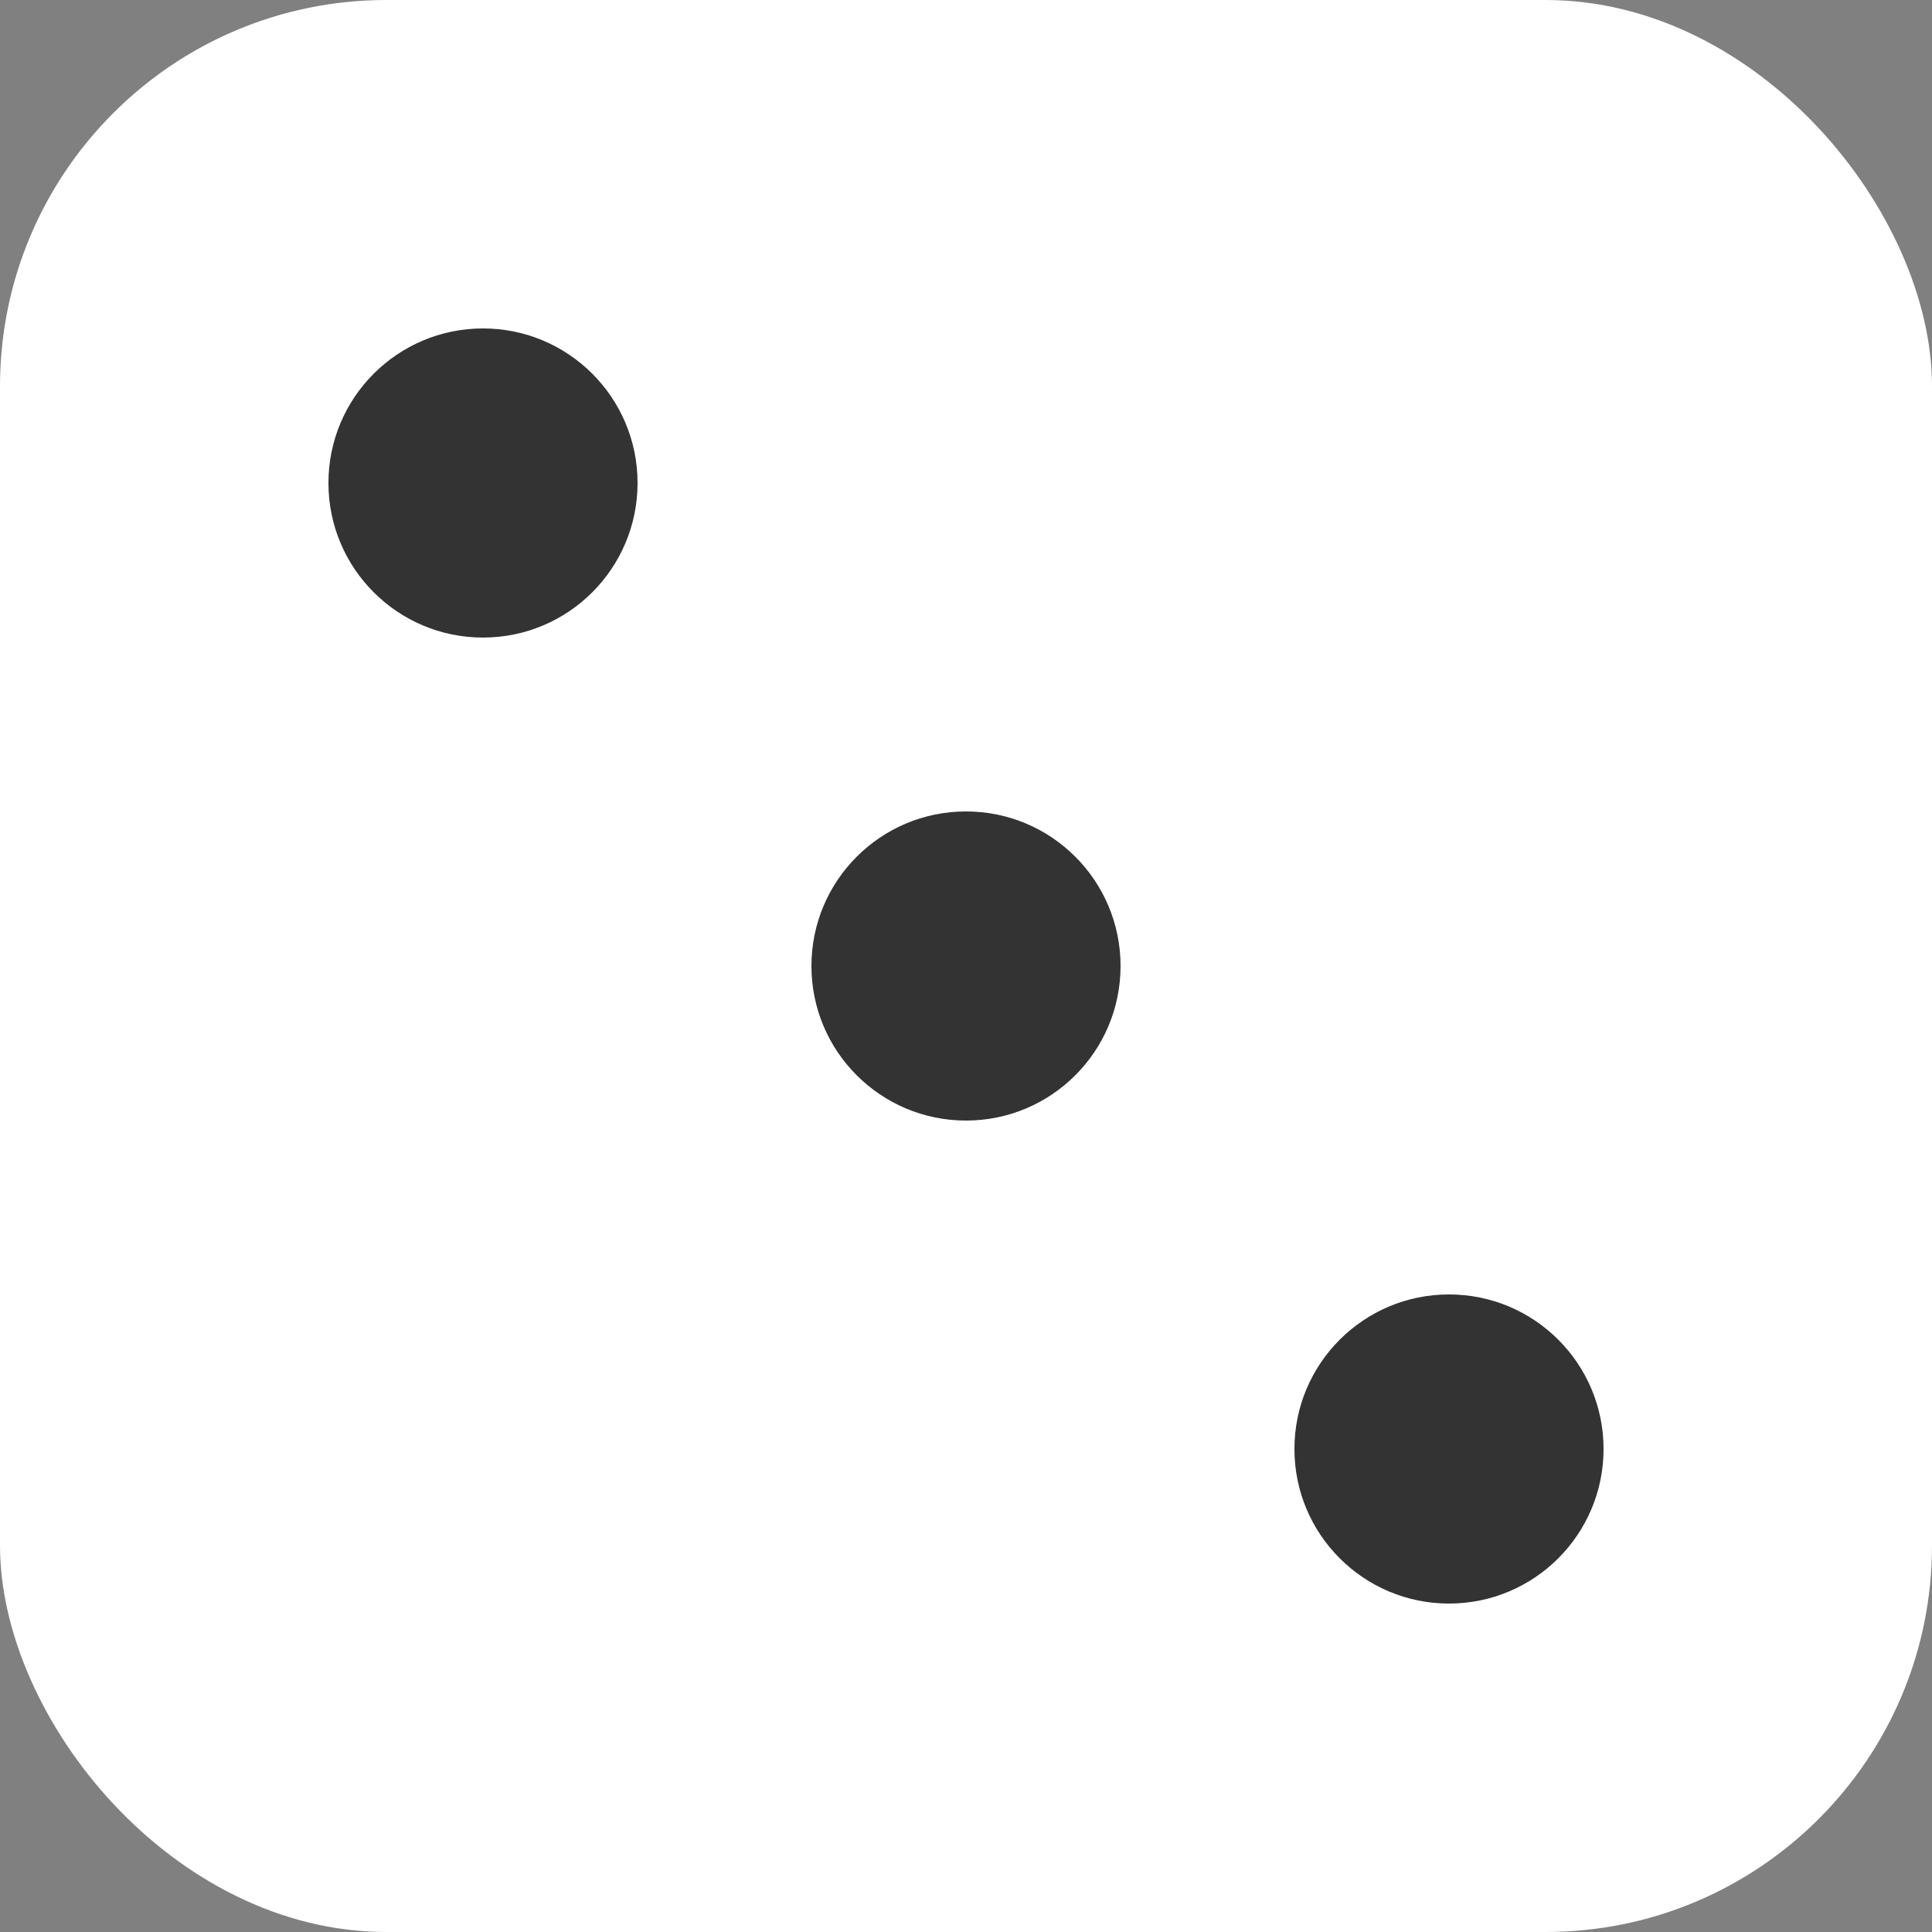 
<svg width="100" height="100" viewBox="0 0 100 100" fill="none" xmlns="http://www.w3.org/2000/svg">
  <rect x="0" y="0" width="100" height="100" fill="#808080" stroke="none"/>
  <rect width="100" height="100" rx="20" fill="white" />
  <circle cx="25" cy="25" r="8" fill="#333" />
  <circle cx="50" cy="50" r="8" fill="#333" />
  <circle cx="75" cy="75" r="8" fill="#333" />
</svg>
